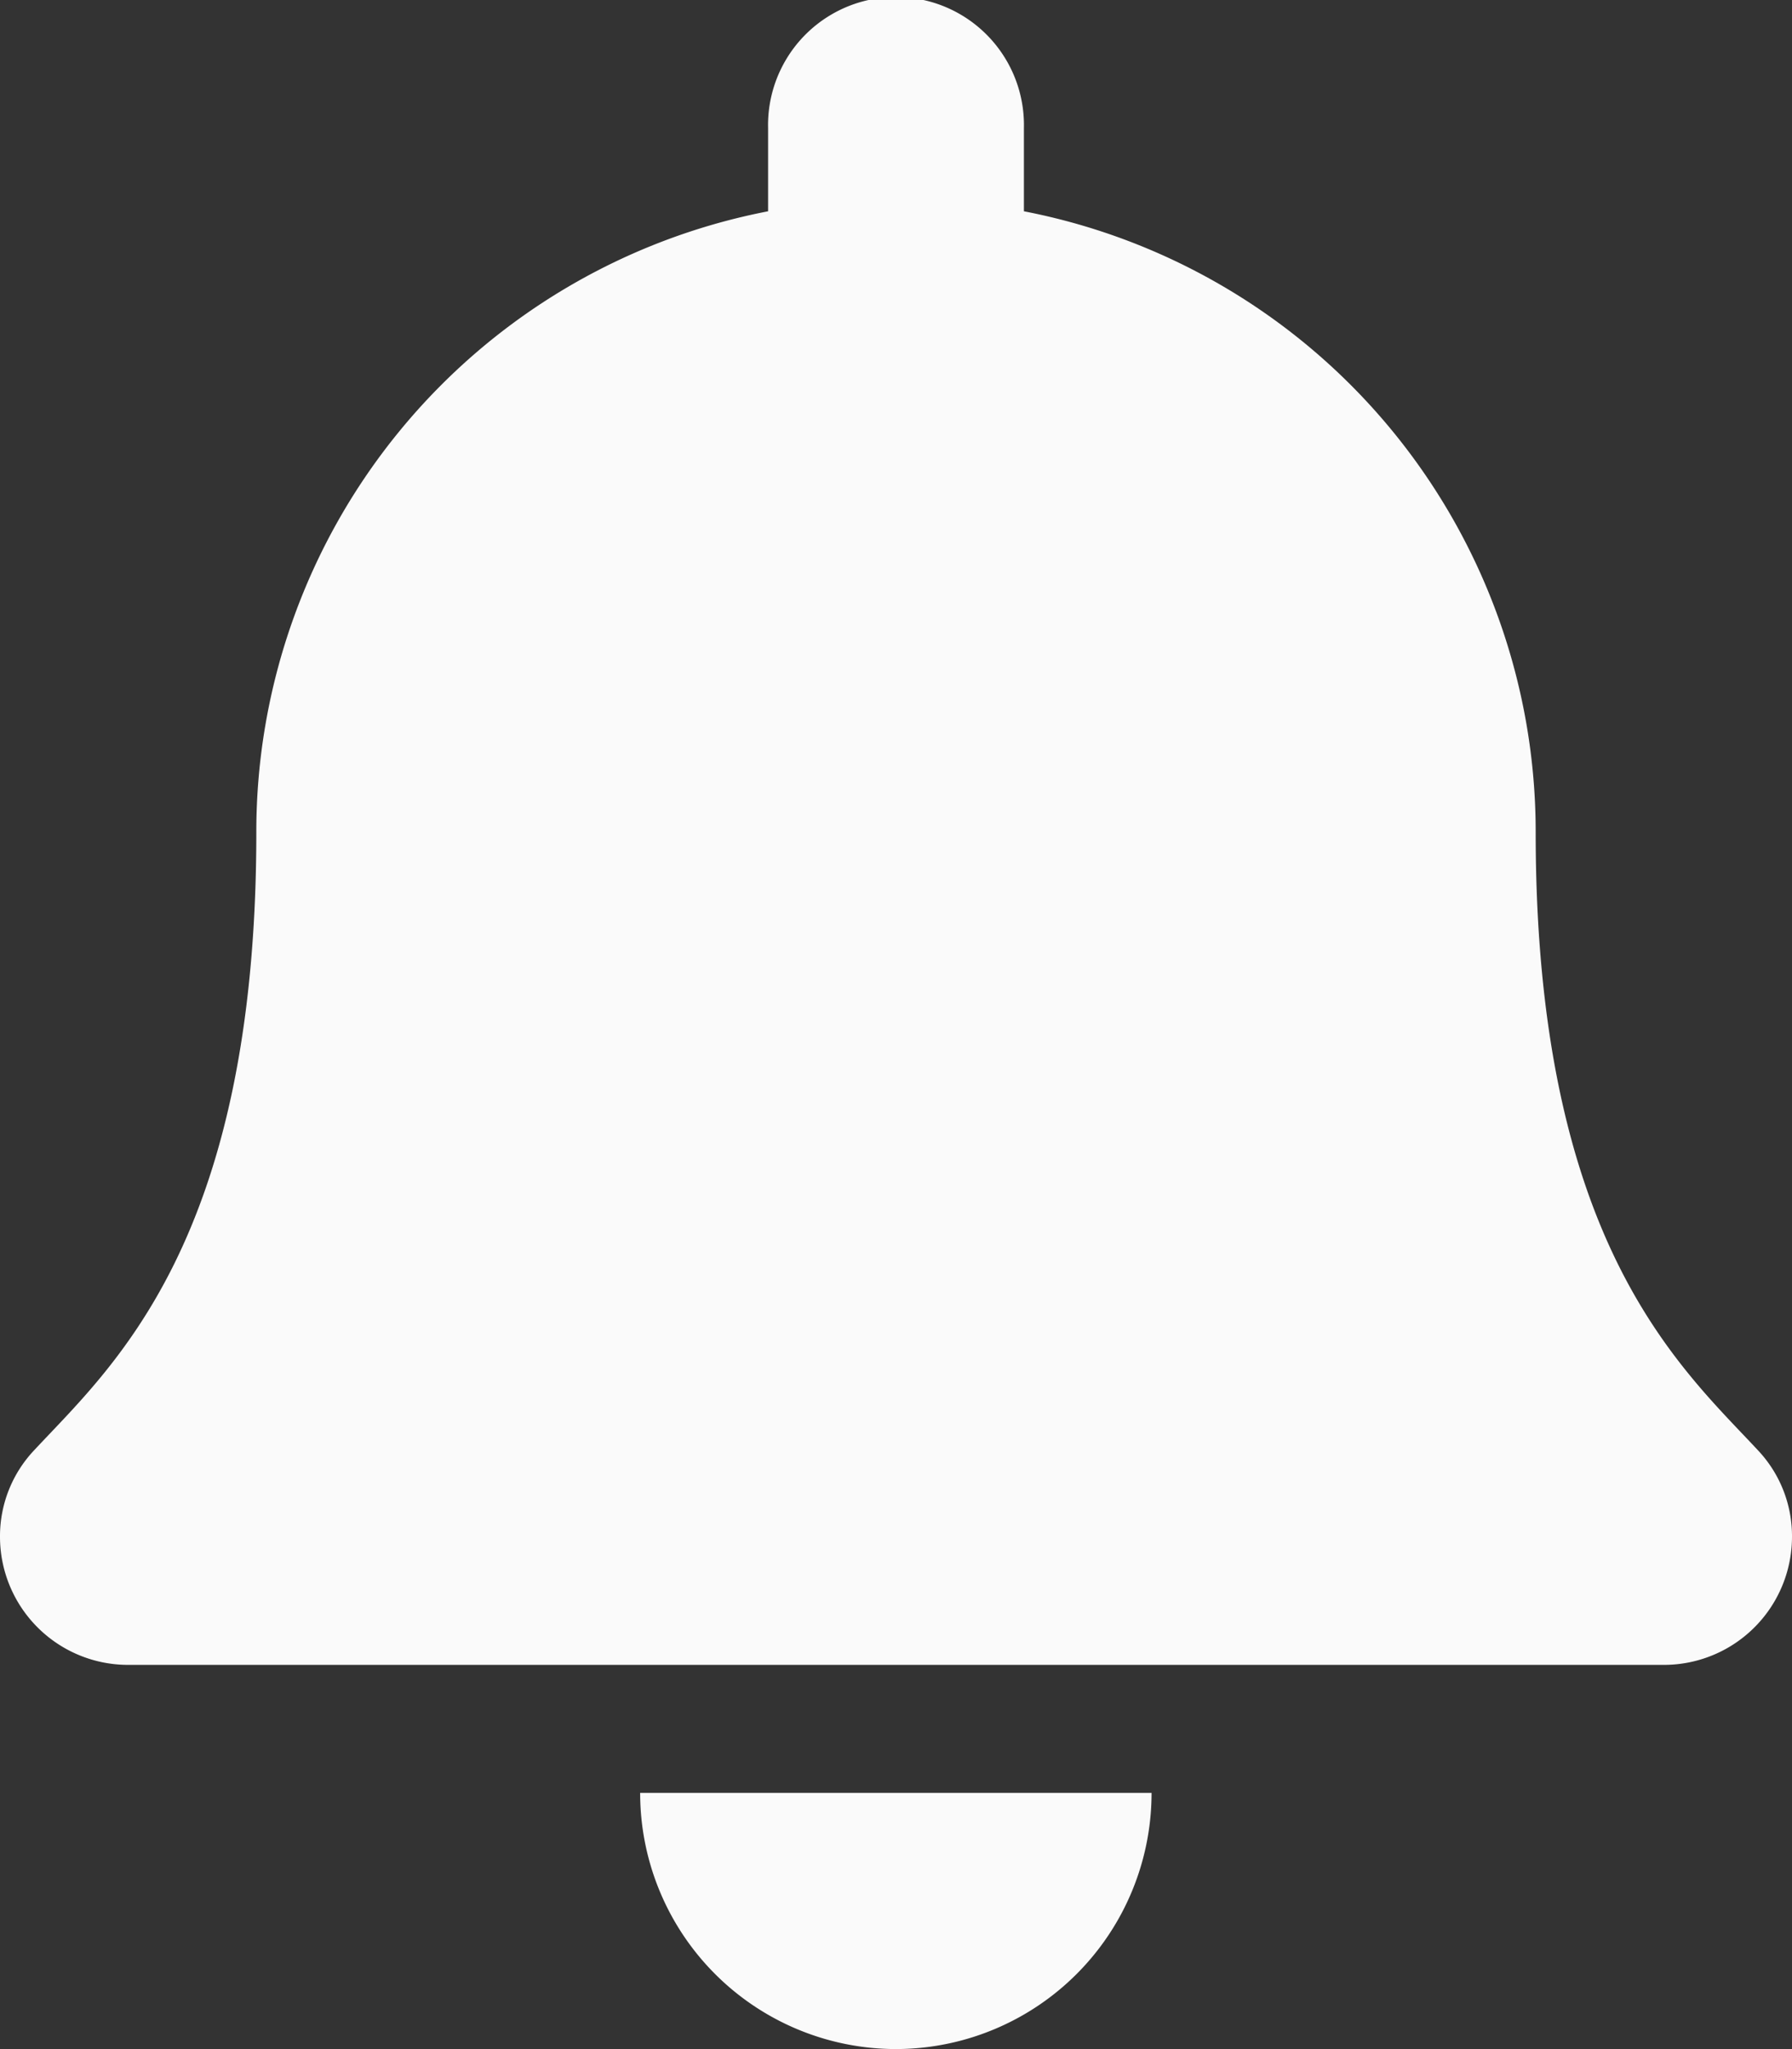 <svg xmlns="http://www.w3.org/2000/svg" width="24.609" height="28.124" viewBox="0 0 24.609 28.124"><rect x="0" y="0" width="24.609" height="28.124" fill="#333333" stroke="none"/><path d="M12.3,28.124a3.515,3.515,0,0,0,3.514-3.516H8.791A3.515,3.515,0,0,0,12.3,28.124ZM24.136,19.9c-1.061-1.14-3.047-2.856-3.047-8.475A8.674,8.674,0,0,0,14.061,2.9V1.758a1.757,1.757,0,1,0-3.513,0V2.9A8.674,8.674,0,0,0,3.52,11.426c0,5.619-1.986,7.335-3.047,8.475A1.716,1.716,0,0,0,0,21.093a1.759,1.759,0,0,0,1.763,1.758H22.846a1.759,1.759,0,0,0,1.763-1.758A1.715,1.715,0,0,0,24.136,19.9Z" transform="translate(0)" fill="#fafafa"/></svg>